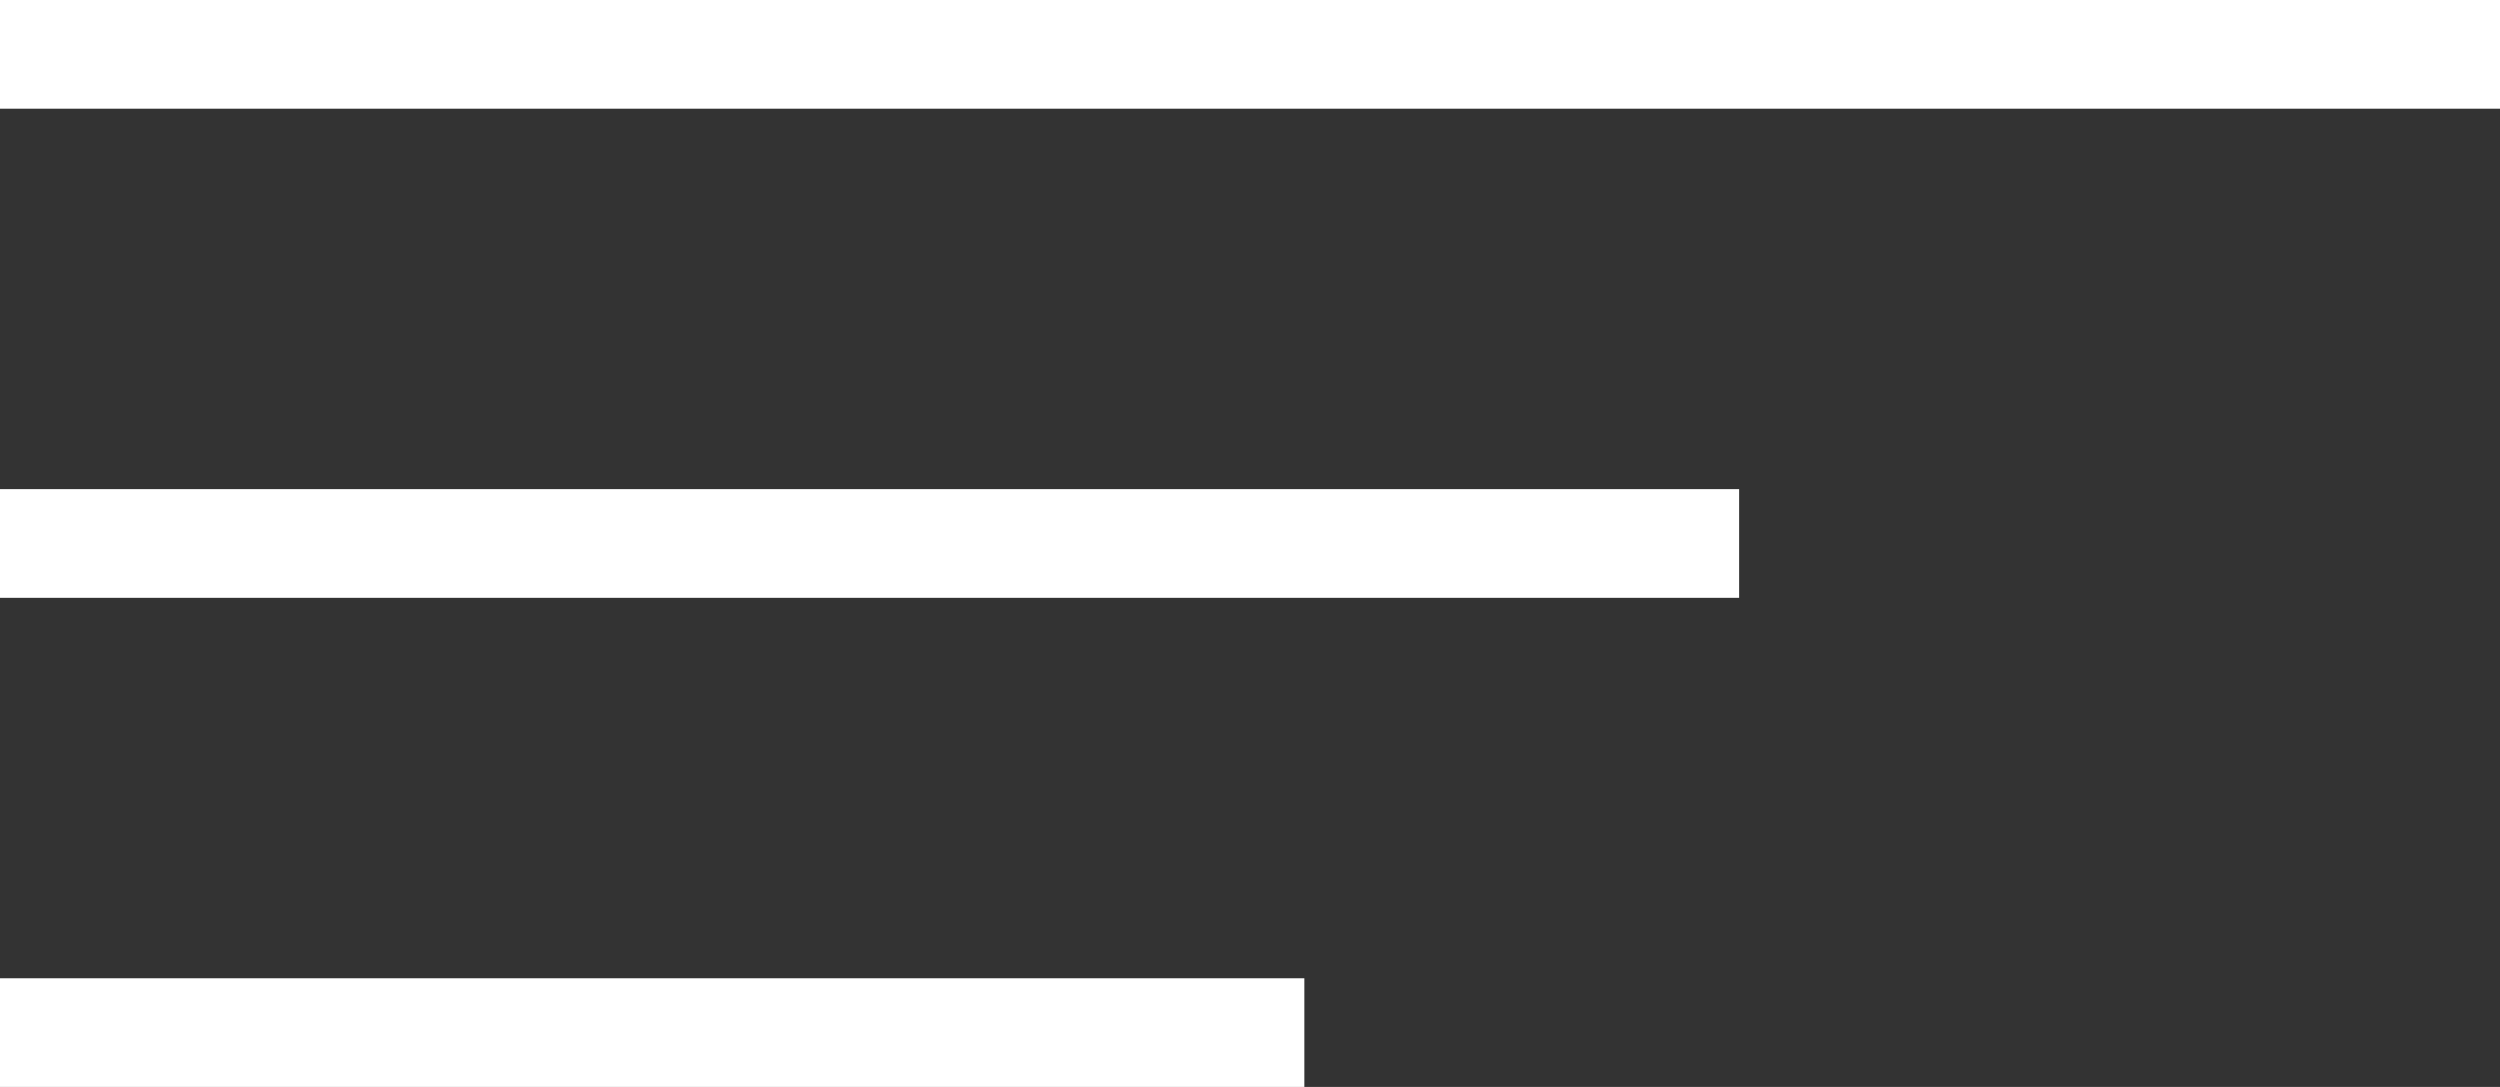 <svg width="46" height="20" viewBox="0 0 46 20" fill="none" xmlns="http://www.w3.org/2000/svg">
<rect x="0" y="0" width="46" height="20" fill="#333333" stroke="none"/>
<line y1="1" x2="46" y2="1" stroke="white" stroke-width="2"/>
<line y1="10" x2="32" y2="10" stroke="white" stroke-width="2"/>
<line y1="19" x2="24" y2="19" stroke="white" stroke-width="2"/>
</svg>
